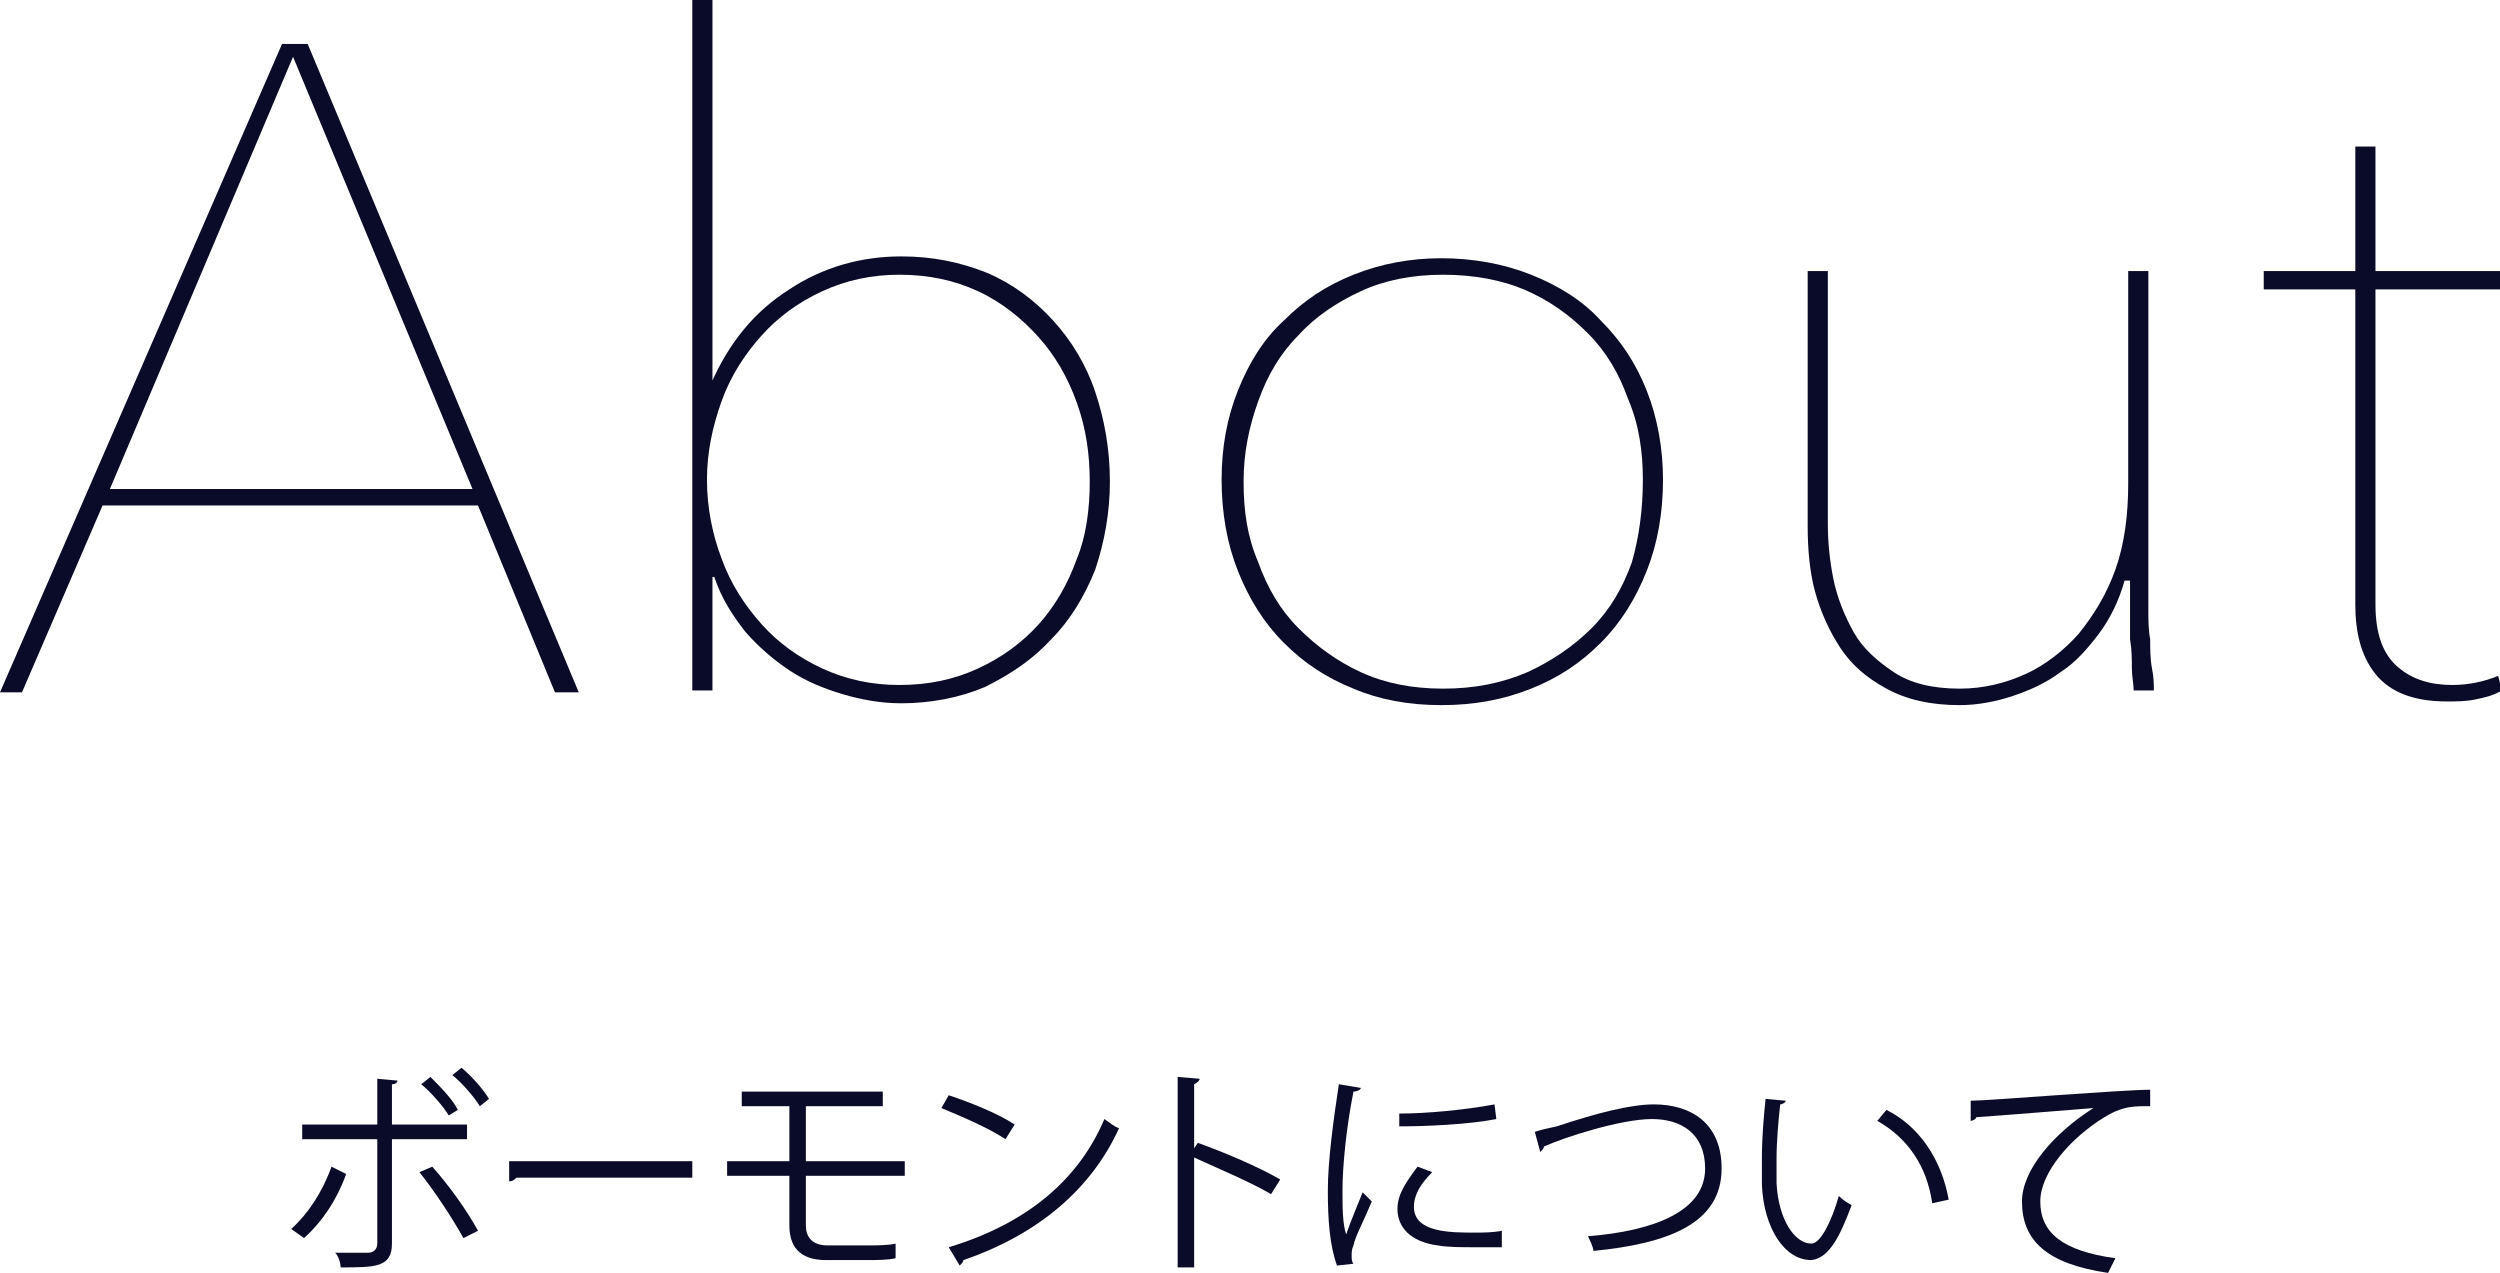 <?xml version="1.0" encoding="utf-8"?>
<!-- Generator: Adobe Illustrator 19.2.1, SVG Export Plug-In . SVG Version: 6.00 Build 0)  -->
<svg version="1.1" id="_200_menu_02.png" xmlns="http://www.w3.org/2000/svg" xmlns:xlink="http://www.w3.org/1999/xlink" x="0px"
	 y="0px" viewBox="0 0 136.5 69.5" style="enable-background:new 0 0 136.5 69.5;" xml:space="preserve">
<style type="text/css">
	.st0{enable-background:new    ;}
	.st1{fill:#0A0B28;}
</style>
<g class="st0">
	<path class="st1" d="M18.9,64.1c-0.5,1.4-1.3,2.6-2.3,3.5l-0.7-0.5c0.9-0.8,1.7-2,2.2-3.4L18.9,64.1z M21.4,62.2v5.7
		c0,1.3-0.9,1.3-2.8,1.3c0-0.2-0.1-0.6-0.3-0.8c0.3,0,0.7,0,1.1,0h0.7c0.3,0,0.5-0.2,0.5-0.5v-5.7h-4.1v-0.8h4.1v-2.5l1.1,0.1
		c0,0.1-0.1,0.2-0.3,0.2v2.2h4.1v0.8H21.4z M23.6,63.7c0.9,1,1.9,2.4,2.5,3.5l-0.8,0.4c-0.6-1.1-1.6-2.6-2.4-3.6L23.6,63.7z
		 M23.5,58.8c0.5,0.5,1.2,1.2,1.5,1.8l-0.5,0.3c-0.3-0.5-1-1.3-1.5-1.7L23.5,58.8z M25.2,58.3c0.6,0.5,1.2,1.2,1.5,1.7l-0.5,0.4
		c-0.3-0.5-1-1.3-1.5-1.7L25.2,58.3z"/>
	<path class="st1" d="M27.8,63.4h10v0.9h-9.6c-0.1,0.1-0.2,0.2-0.4,0.2L27.8,63.4z"/>
	<path class="st1" d="M44,64.2v2.7c0,0.6,0.3,1.1,1.2,1.1h2.2c0.4,0,1.1,0,1.5-0.1c0,0.2,0,0.6,0,0.8c-0.4,0.1-1.1,0.1-1.5,0.1h-2.3
		c-1.5,0-2-0.8-2-1.9v-2.7h-3.4v-0.8h3.4v-3h-2.6v-0.8h7.7v0.8H44v3h5.4v0.8H44z"/>
	<path class="st1" d="M51.8,59.8c1.2,0.4,2.7,1,3.6,1.6l-0.5,0.8c-0.9-0.6-2.3-1.2-3.5-1.7L51.8,59.8z M51.8,68.1
		c4.3-1.3,7.1-3.7,8.5-7c0.3,0.2,0.5,0.4,0.8,0.5c-1.5,3.3-4.4,5.8-8.5,7.2c0,0.1-0.1,0.2-0.2,0.3L51.8,68.1z"/>
	<path class="st1" d="M69.4,65.2c-1.2-0.7-2.9-1.4-4.2-2v6h-0.9V58.8l1.2,0.1c0,0.1-0.1,0.2-0.3,0.3v3.5l0.2-0.3
		c1.4,0.5,3.3,1.3,4.5,2L69.4,65.2z"/>
	<path class="st1" d="M74.3,59.4c0,0.1-0.2,0.2-0.4,0.2c-0.4,2-0.6,4.1-0.6,5.4c0,0.9,0,1.8,0.2,2.4c0.2-0.6,0.7-1.8,0.9-2.3
		l0.5,0.5c-0.5,1.2-0.9,1.9-1,2.4c-0.1,0.2-0.1,0.4-0.1,0.6c0,0.1,0,0.3,0.1,0.4L73,69.1c-0.4-1.1-0.5-2.5-0.5-4.1
		c0-1.6,0.3-3.8,0.6-5.8L74.3,59.4z M82,68.1c-0.4,0-0.9,0-1.3,0c-0.9,0-1.7,0-2.2-0.1c-1.5-0.2-2.2-1-2.2-2c0-0.8,0.5-1.5,1.1-2.3
		l0.8,0.3c-0.6,0.6-1,1.2-1,1.9c0,1.4,2,1.4,3.3,1.4c0.5,0,1,0,1.5-0.1L82,68.1z M76.4,60.8c1.5,0,3.6-0.2,5.2-0.5l0.1,0.8
		c-1.5,0.3-3.9,0.4-5.3,0.4L76.4,60.8z"/>
	<path class="st1" d="M83.8,61.8c0.3-0.1,0.7-0.2,1.2-0.3c2.1-0.7,4-1.2,5.3-1.2c2,0,3.7,1,3.7,3.5c0,3-2.9,4.1-7,4.5
		c0-0.2-0.2-0.6-0.3-0.8c3.7-0.3,6.4-1.4,6.4-3.7c0-1.9-1.3-2.7-2.9-2.7c-1.7,0-4.8,1-5.9,1.5c0,0.1-0.1,0.2-0.2,0.3L83.8,61.8z"/>
	<path class="st1" d="M97.5,60.1c0,0.1-0.2,0.2-0.3,0.2c-0.1,0.9-0.2,2-0.2,3c0,0.4,0,0.9,0,1.3c0.1,2,1,3.3,1.9,3.3
		c0.5,0,1.1-1.2,1.5-2.6c0.2,0.2,0.5,0.4,0.7,0.5c-0.6,1.6-1.2,2.9-2.2,3c-1.5,0-2.6-1.8-2.7-4.1c0-0.5,0-1,0-1.5
		c0-1.1,0.1-2.2,0.2-3.2L97.5,60.1z M105.5,65.7c-0.3-2.1-1.4-3.6-3-4.5l0.5-0.6c1.8,0.9,3,2.7,3.4,4.9L105.5,65.7z"/>
	<path class="st1" d="M107.6,60.1c0.9,0,8.3-0.6,9.8-0.6l0,0.9c-0.2,0-0.3,0-0.4,0c-0.7,0-1.3,0.1-2.1,0.6c-1.8,1.1-3.5,3-3.5,4.6
		c0,1.7,1.2,2.7,4.1,3.1l-0.4,0.8c-3.4-0.5-4.7-1.8-4.7-3.9c0-1.7,1.7-3.7,3.9-5.1c-1.3,0.1-4.9,0.4-6.4,0.5c0,0.1-0.2,0.2-0.3,0.2
		L107.6,60.1z"/>
</g>
<g class="st0">
	<path class="st1" d="M30.3,37.8l-4.2-10.2H5.6L1.2,37.8H0L15.4,2.4h1.4l14.8,35.4H30.3z M16,3.1L6,26.7h19.8L16,3.1z"/>
	<path class="st1" d="M38.8,21c1-2.3,2.4-4,4.3-5.2c1.8-1.2,3.9-1.8,6.1-1.8c1.7,0,3.2,0.3,4.7,0.9c1.4,0.6,2.6,1.5,3.6,2.6
		c1,1.1,1.8,2.4,2.3,3.9s0.8,3.1,0.8,4.9c0,1.7-0.3,3.3-0.8,4.8c-0.6,1.5-1.4,2.8-2.4,3.8c-1,1.1-2.2,1.9-3.6,2.6
		c-1.4,0.6-3,0.9-4.6,0.9c-1.1,0-2.2-0.2-3.2-0.5c-1-0.3-2-0.7-2.9-1.3c-0.9-0.6-1.7-1.3-2.4-2.1c-0.7-0.9-1.3-1.8-1.7-3h-0.1v6.2
		h-1.1V0h1.1v21H38.8z M59.5,26.3c0-1.5-0.2-2.9-0.7-4.3c-0.5-1.4-1.2-2.6-2.1-3.6c-0.9-1-2-1.9-3.3-2.5c-1.3-0.6-2.7-0.9-4.3-0.9
		c-1.5,0-2.9,0.3-4.2,0.9c-1.3,0.6-2.4,1.4-3.3,2.4s-1.7,2.2-2.2,3.6c-0.5,1.4-0.8,2.8-0.8,4.3s0.3,3,0.8,4.3
		c0.5,1.4,1.3,2.6,2.2,3.6c0.9,1,2,1.8,3.3,2.4c1.3,0.6,2.7,0.9,4.2,0.9c1.6,0,3-0.3,4.3-0.9c1.3-0.6,2.4-1.4,3.3-2.4
		c0.9-1,1.6-2.2,2.1-3.6C59.3,29.3,59.5,27.8,59.5,26.3z"/>
	<path class="st1" d="M90.8,26.2c0,1.8-0.3,3.5-0.9,5s-1.4,2.8-2.5,3.9c-1.1,1.1-2.3,1.9-3.8,2.5c-1.5,0.6-3.1,0.9-4.9,0.9
		s-3.4-0.3-4.8-0.9c-1.5-0.6-2.7-1.4-3.8-2.5c-1.1-1.1-1.9-2.4-2.5-3.9c-0.6-1.5-0.9-3.2-0.9-5s0.3-3.4,0.9-4.9
		c0.6-1.5,1.4-2.8,2.5-3.8c1.1-1.1,2.3-1.9,3.8-2.5c1.5-0.6,3.1-0.9,4.8-0.9s3.4,0.3,4.9,0.9c1.5,0.6,2.8,1.4,3.8,2.5
		c1.1,1.1,1.9,2.3,2.5,3.8S90.8,24.5,90.8,26.2z M89.7,26.2c0-1.5-0.2-3-0.8-4.4c-0.5-1.4-1.2-2.6-2.2-3.6s-2.1-1.8-3.5-2.4
		C82,15.3,80.5,15,78.8,15s-3.2,0.3-4.5,0.9c-1.3,0.6-2.5,1.4-3.4,2.4c-1,1-1.7,2.2-2.2,3.6c-0.5,1.4-0.8,2.8-0.8,4.4
		c0,1.6,0.2,3,0.8,4.4c0.5,1.4,1.2,2.6,2.2,3.6c1,1,2.1,1.8,3.4,2.4c1.3,0.6,2.8,0.9,4.5,0.9s3.2-0.3,4.6-0.9
		c1.3-0.6,2.5-1.4,3.5-2.4c1-1,1.7-2.2,2.2-3.6C89.5,29.3,89.7,27.8,89.7,26.2z"/>
	<path class="st1" d="M114.6,34.6c-0.6,0.8-1.3,1.6-2.1,2.1c-0.8,0.6-1.7,1-2.6,1.3s-1.9,0.5-2.9,0.5c-1.6,0-2.9-0.3-4-0.9
		c-1.1-0.6-1.9-1.3-2.5-2.2c-0.6-0.9-1.1-2-1.4-3.1s-0.4-2.4-0.4-3.5V14.8h1.1v13.8c0,1,0.1,2,0.3,3s0.6,2,1.1,2.9
		c0.5,0.9,1.3,1.6,2.2,2.2c0.9,0.6,2.1,0.9,3.6,0.9c1.3,0,2.5-0.3,3.6-0.8c1.1-0.5,2.1-1.3,2.9-2.2c0.8-1,1.5-2.1,2-3.5
		c0.5-1.4,0.7-3,0.7-4.7V14.8h1.1V32c0,0.4,0,0.8,0,1.3c0,0.5,0,1.1,0.1,1.6c0,0.5,0,1.1,0.1,1.6s0.1,0.9,0.1,1.2h-1.1
		c0-0.3-0.1-0.8-0.1-1.2c0-0.5,0-1-0.1-1.6c0-0.6,0-1.2,0-1.7s0-1,0-1.5H116C115.7,32.8,115.2,33.8,114.6,34.6z"/>
	<path class="st1" d="M135.1,38.2c-0.5,0.1-1,0.1-1.5,0.1c-1.8,0-3.1-0.5-3.9-1.5s-1.1-2.3-1.1-3.8V15.8h-5v-1h5V8h1.1v6.8h6.8v1
		h-6.8V33c0,1.6,0.4,2.7,1.2,3.4c0.8,0.7,1.8,1,3,1c0.9,0,1.8-0.2,2.5-0.5l0.2,0.8C136.1,38,135.6,38.1,135.1,38.2z"/>
</g>
</svg>
